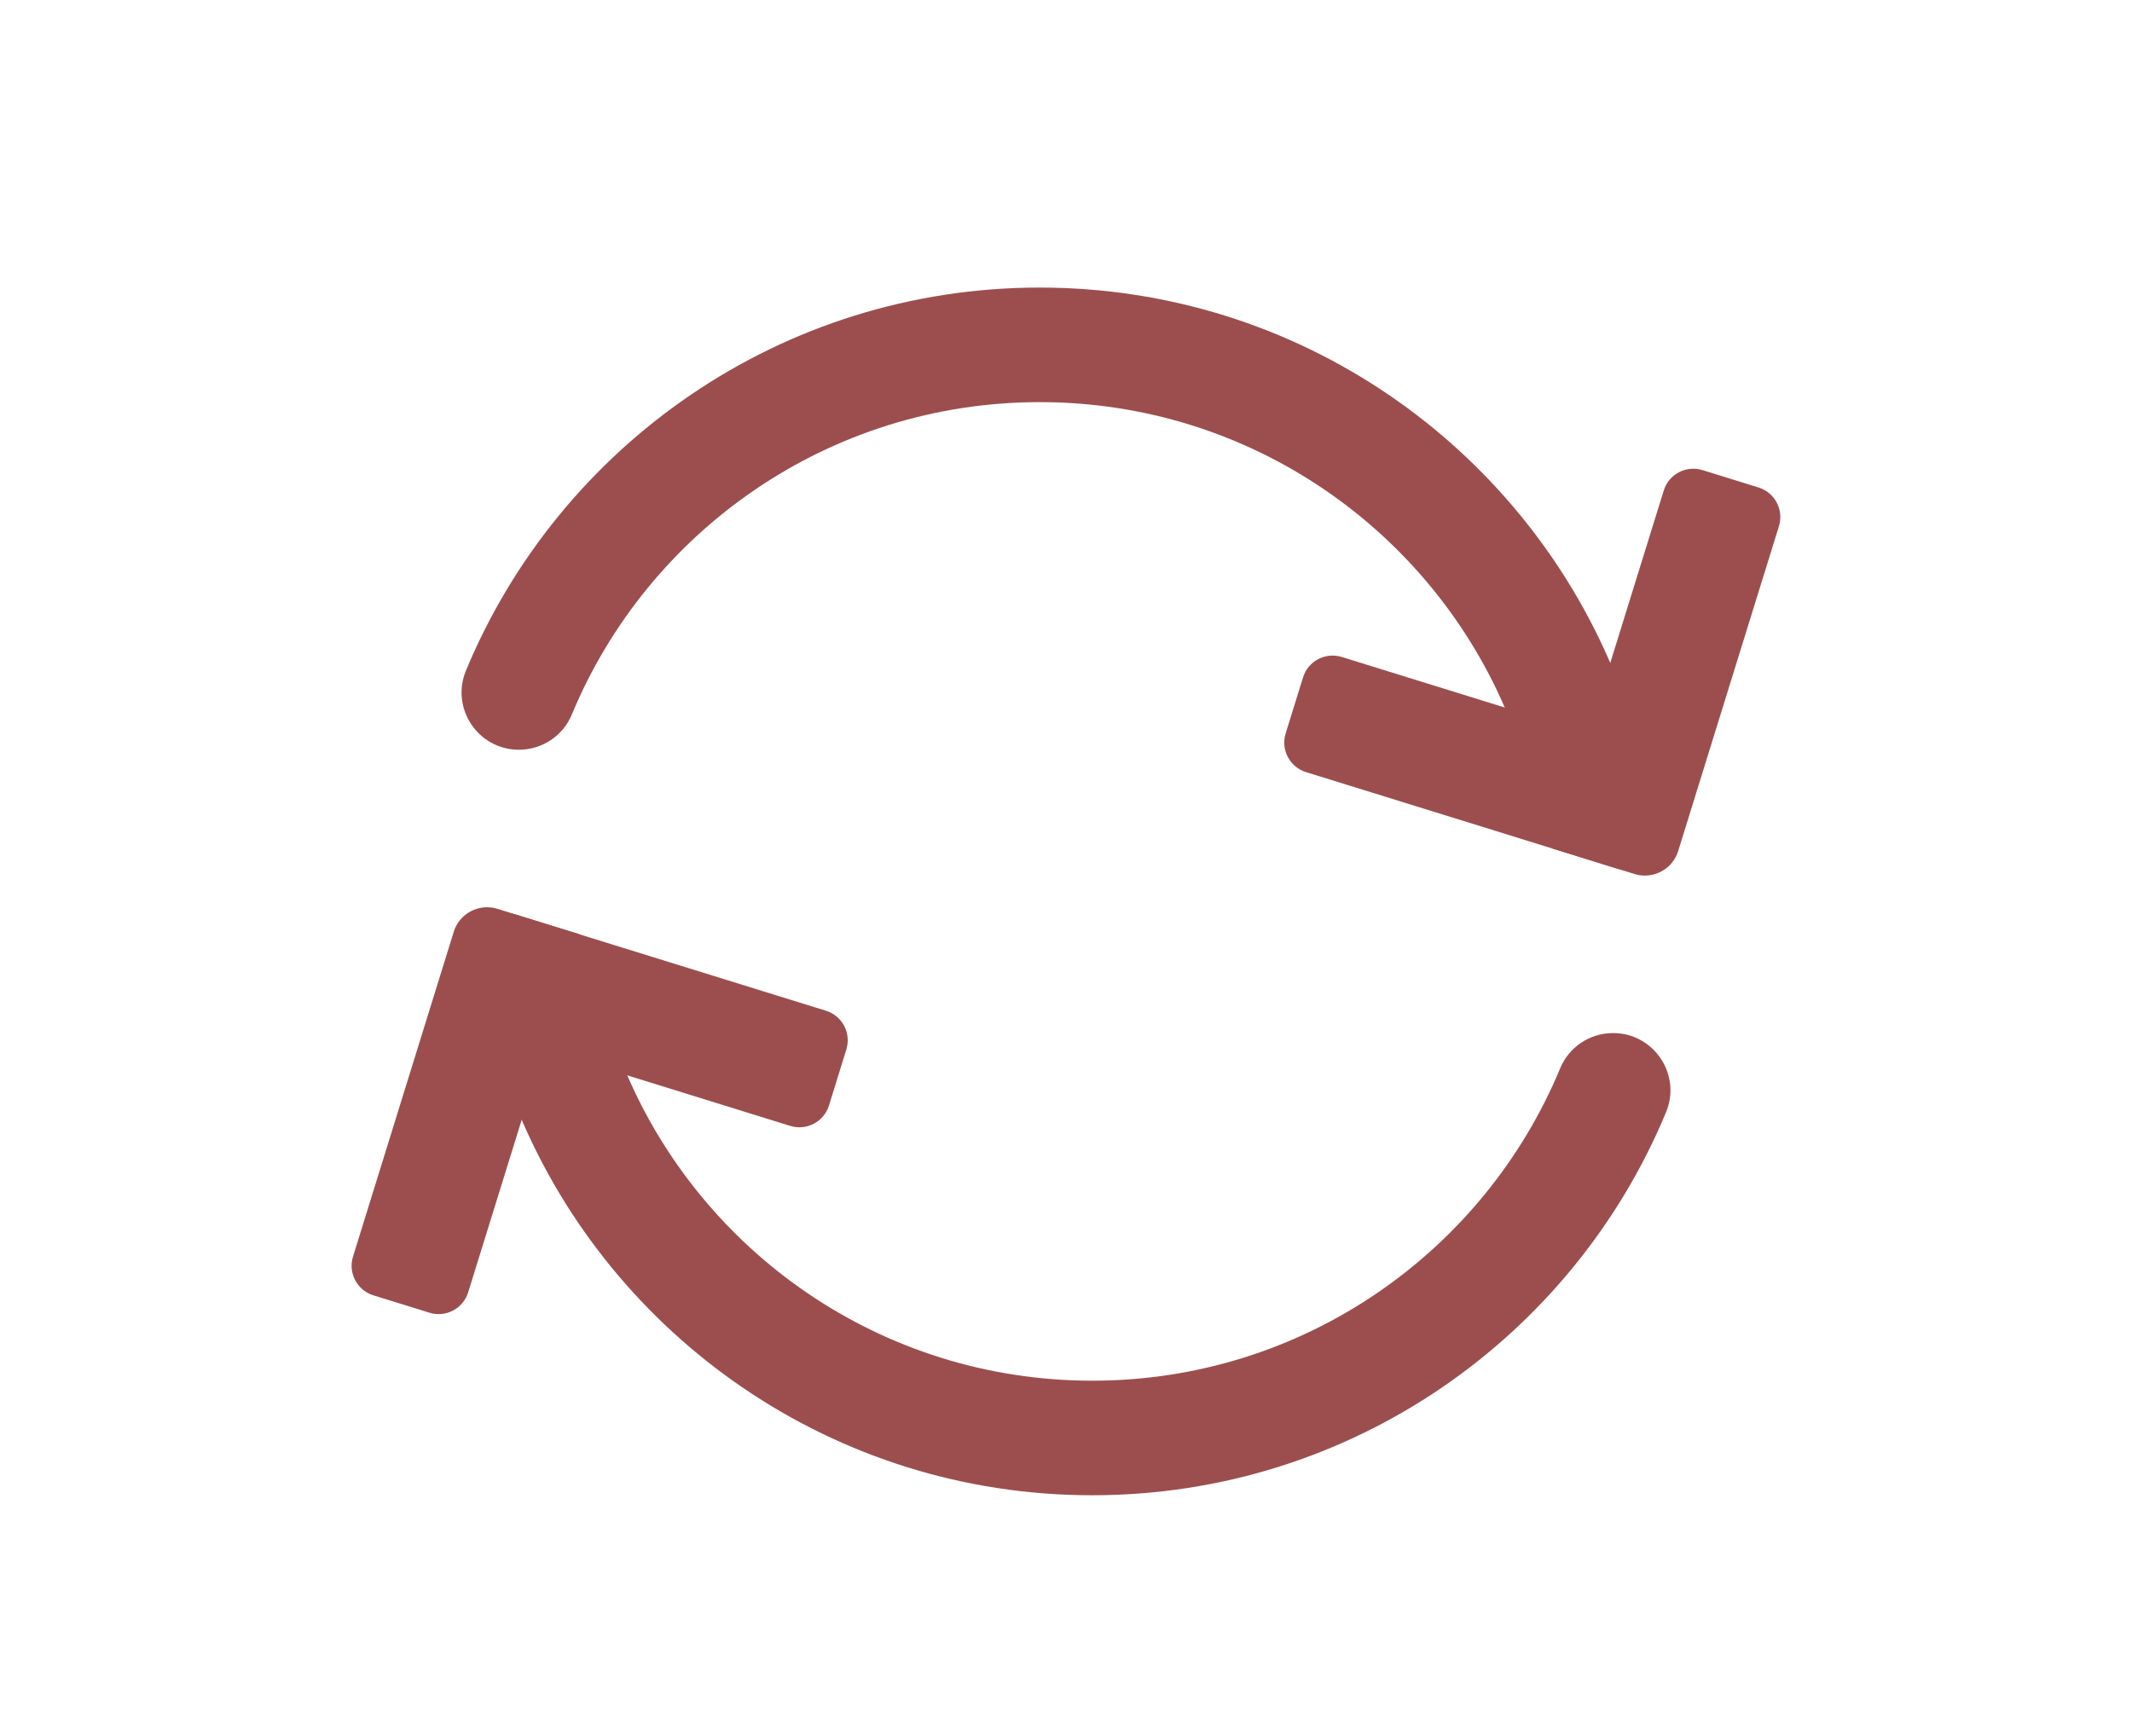<?xml version="1.0" encoding="UTF-8"?>
<svg id="Layer_2" data-name="Layer 2" xmlns="http://www.w3.org/2000/svg" viewBox="0 0 1056 860">
  <defs>
    <style>
      .cls-1 {
        fill: #9c4e4f;
        stroke-width: 0px;
      }
    </style>
  </defs>
  <g>
    <path class="cls-1" d="m257.04,371.42h-.02c-20.22,0-33.97-20.56-26.22-39.23,46.24-111.39,156.07-189.73,284.2-189.73s237.94,78.34,284.18,189.73c7.75,18.67-6.01,39.23-26.22,39.23h0c-11.42,0-21.77-6.84-26.14-17.39-37.7-90.9-127.28-154.82-231.81-154.82s-194.11,63.93-231.81,154.82c-4.38,10.55-14.72,17.39-26.14,17.39Z"/>
    <g>
      <path class="cls-1" d="m726.85,303.39h185.76c8.45,0,15.32,6.86,15.32,15.32v29.09c0,8.45-6.86,15.32-15.32,15.32h-168.5c-9.53,0-17.26-7.73-17.26-17.26v-42.47h0Z" transform="translate(263.98 1024.77) rotate(-72.77)"/>
      <path class="cls-1" d="m661.34,349.33h161.05c8.45,0,15.32,6.86,15.32,15.32v29.09c0,8.45-6.86,15.32-15.32,15.32h-185.76v-35.01c0-13.64,11.07-24.71,24.71-24.71Z" transform="translate(1328.9 959.76) rotate(-162.77)"/>
    </g>
  </g>
  <g>
    <path class="cls-1" d="m798.96,511.78h.02c20.22,0,33.97,20.56,26.22,39.23-46.24,111.39-156.07,189.73-284.2,189.73s-237.94-78.34-284.18-189.73c-7.75-18.67,6.01-39.23,26.22-39.23h0c11.42,0,21.77,6.84,26.14,17.39,37.7,90.9,127.28,154.82,231.81,154.82s194.11-63.93,231.81-154.82c4.38-10.55,14.72-17.39,26.14-17.39Z"/>
    <g>
      <path class="cls-1" d="m128.07,520.09h185.76c8.45,0,15.32,6.86,15.32,15.32v29.09c0,8.45-6.86,15.32-15.32,15.32h-168.5c-9.53,0-17.26-7.73-17.26-17.26v-42.47h0Z" transform="translate(821.6 494.53) rotate(107.23)"/>
      <path class="cls-1" d="m243.01,474.14h161.05c8.45,0,15.32,6.86,15.32,15.32v29.09c0,8.45-6.86,15.32-15.32,15.32h-185.76v-35.01c0-13.64,11.07-24.71,24.71-24.71Z" transform="translate(163.63 -71.83) rotate(17.23)"/>
    </g>
  </g>
</svg>